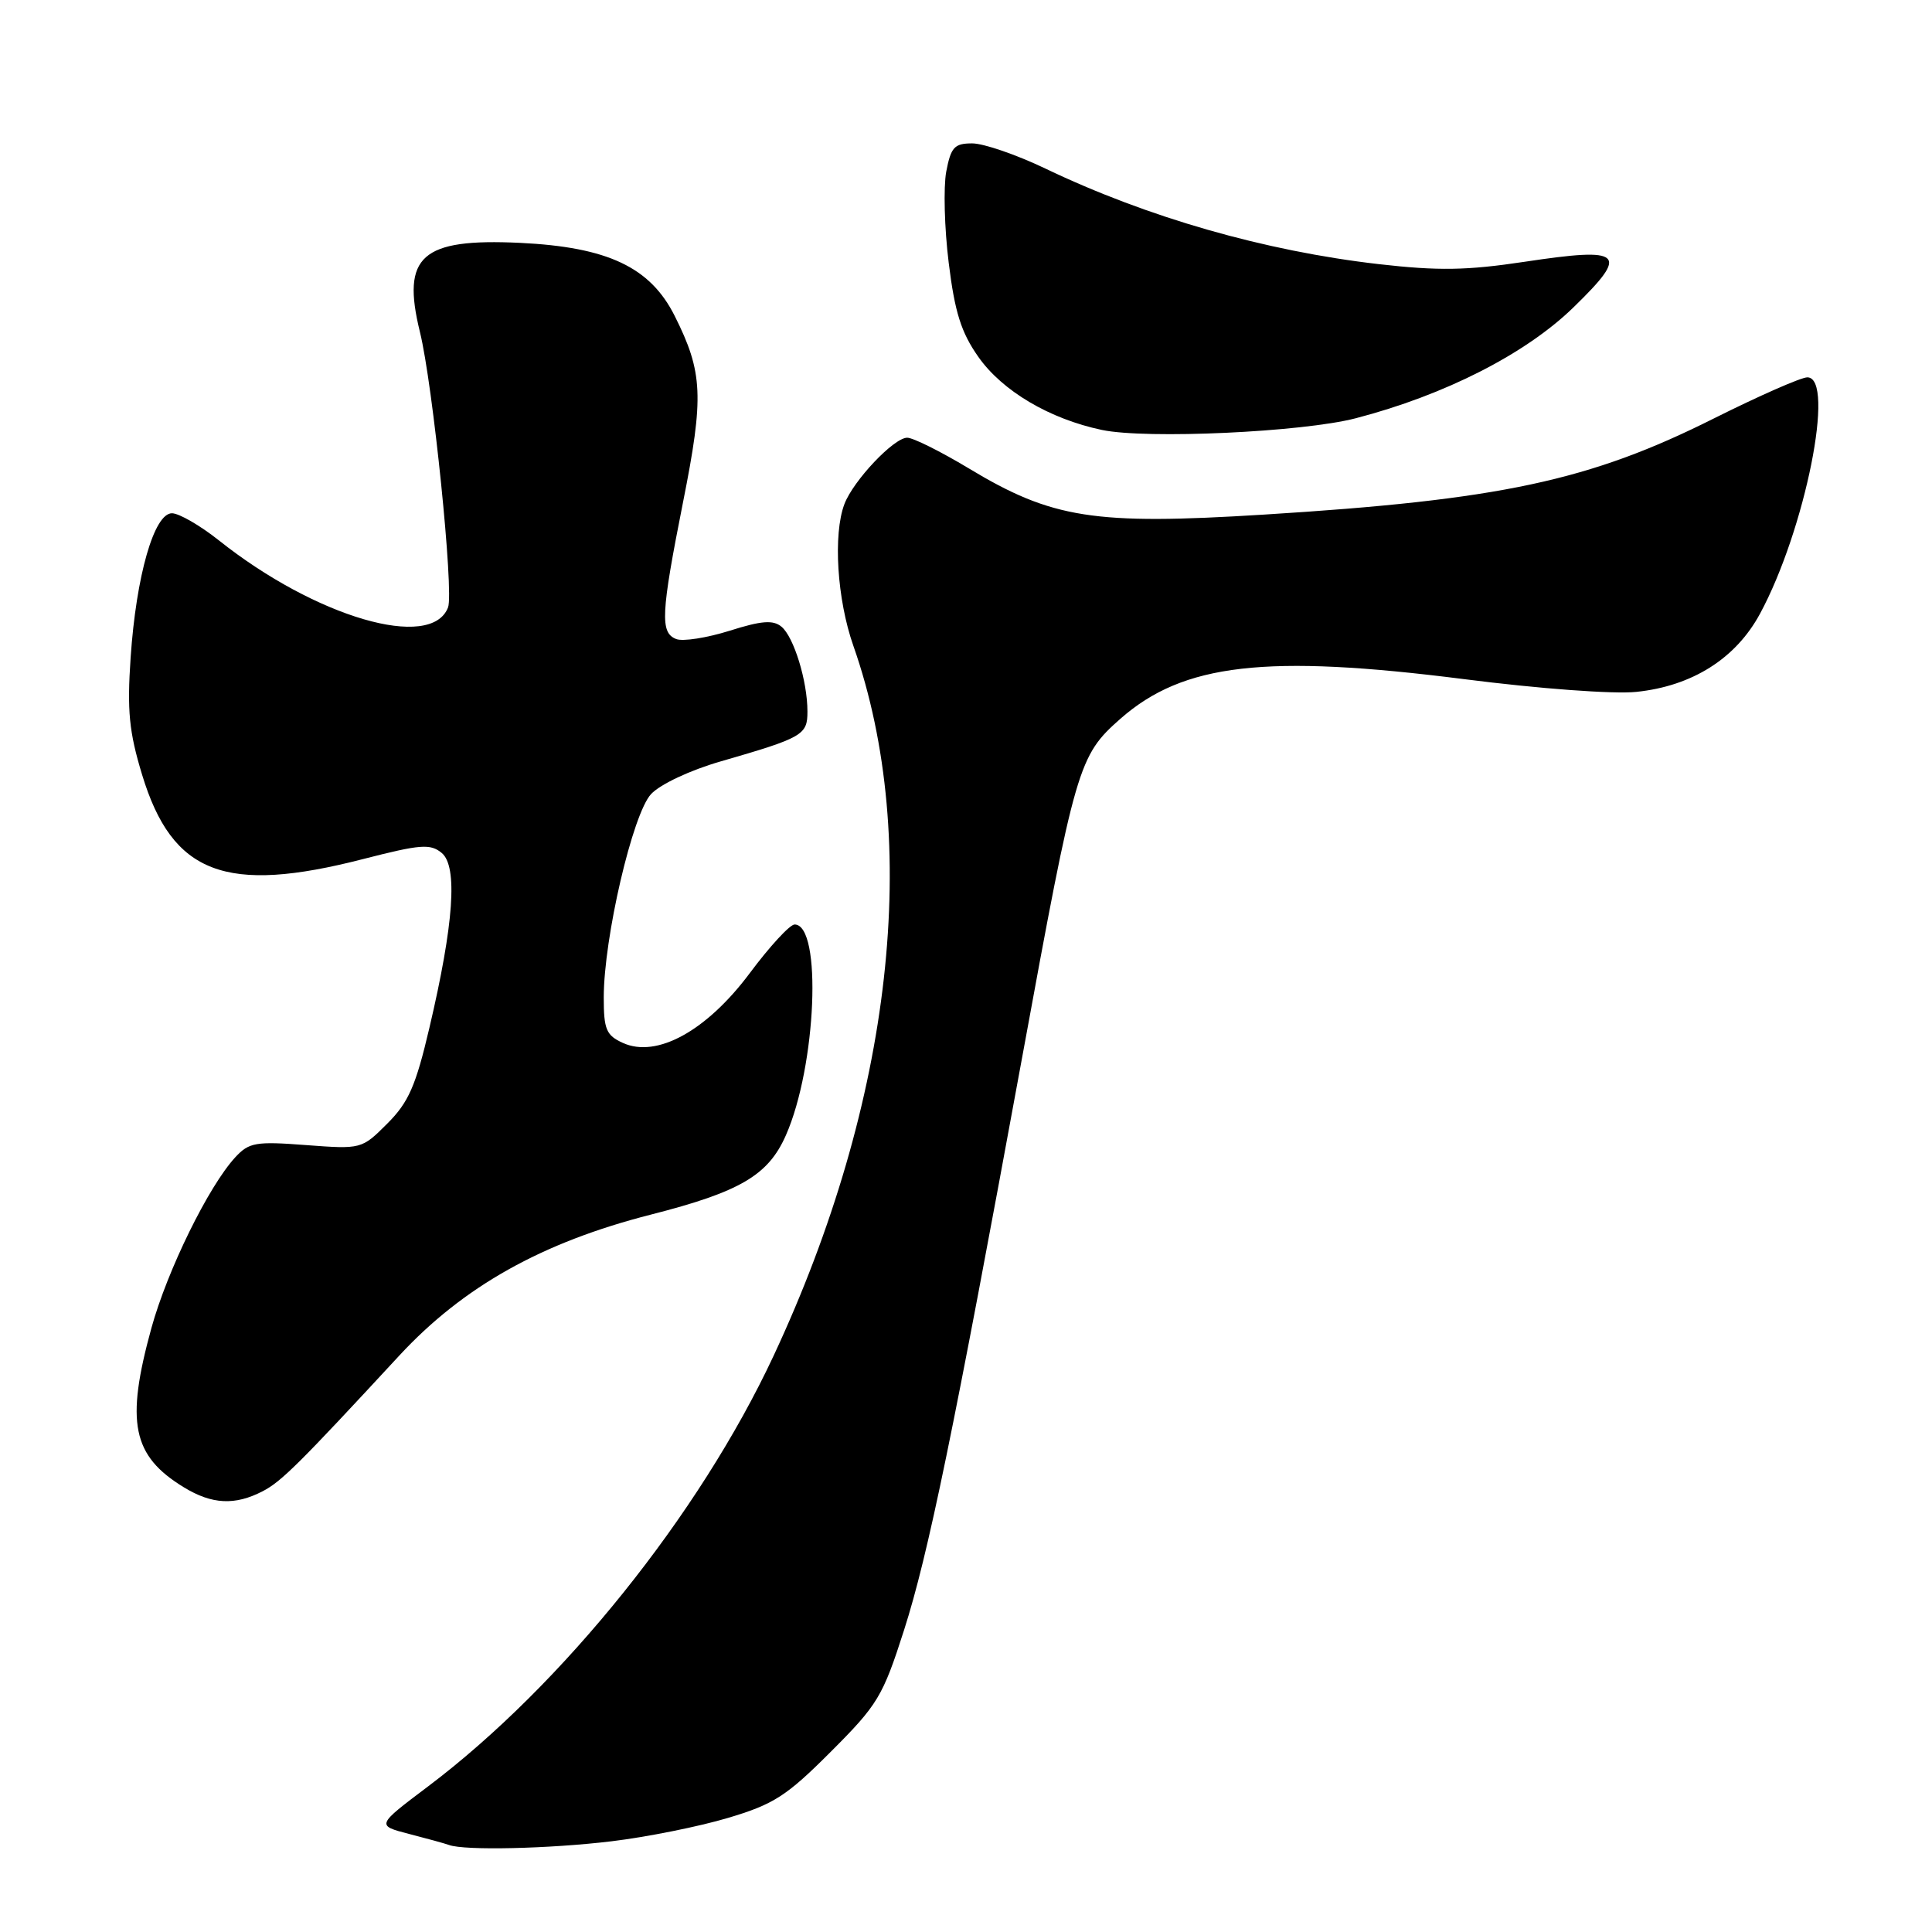 <?xml version="1.0" encoding="UTF-8" standalone="no"?>
<!DOCTYPE svg PUBLIC "-//W3C//DTD SVG 1.1//EN" "http://www.w3.org/Graphics/SVG/1.1/DTD/svg11.dtd" >
<svg xmlns="http://www.w3.org/2000/svg" xmlns:xlink="http://www.w3.org/1999/xlink" version="1.1" viewBox="0 0 256 256">
 <g >
 <path fill="currentColor"
d=" M 81.03 243.98 C 85.69 243.42 92.62 242.03 96.44 240.89 C 102.52 239.08 104.21 238.00 110.07 232.13 C 116.31 225.89 116.97 224.81 119.80 215.97 C 122.99 205.99 126.30 189.93 135.46 140.00 C 142.54 101.34 142.89 100.15 148.47 95.23 C 156.80 87.91 167.73 86.65 194.00 89.99 C 203.93 91.26 213.79 91.99 216.80 91.68 C 224.21 90.92 230.00 87.27 233.21 81.32 C 239.19 70.26 243.25 50.00 239.48 50.00 C 238.65 50.00 233.09 52.45 227.13 55.43 C 210.61 63.72 198.80 66.24 167.44 68.19 C 144.95 69.59 139.40 68.72 128.33 62.04 C 124.64 59.82 120.99 58.00 120.21 58.00 C 118.44 58.00 113.08 63.67 111.89 66.79 C 110.37 70.80 110.91 79.43 113.08 85.59 C 122.16 111.43 118.28 145.89 102.50 179.66 C 92.68 200.67 74.52 223.30 56.68 236.74 C 49.86 241.88 49.86 241.88 54.18 243.00 C 56.55 243.61 58.95 244.27 59.50 244.47 C 61.55 245.23 72.83 244.97 81.03 243.98 Z  M 34.80 197.60 C 37.27 196.33 39.64 193.97 52.90 179.63 C 61.37 170.48 71.81 164.62 86.25 160.94 C 98.07 157.92 101.79 155.74 104.13 150.44 C 108.18 141.28 108.96 122.50 105.29 122.50 C 104.66 122.50 101.98 125.41 99.33 128.97 C 93.62 136.61 87.02 140.24 82.53 138.19 C 80.33 137.19 80.00 136.41 80.00 132.18 C 80.00 124.28 83.83 107.83 86.27 105.22 C 87.48 103.92 91.47 102.05 95.46 100.90 C 106.39 97.74 107.00 97.39 106.99 94.27 C 106.99 90.25 105.19 84.40 103.55 83.04 C 102.44 82.12 100.90 82.24 96.67 83.58 C 93.67 84.52 90.49 85.02 89.61 84.68 C 87.44 83.85 87.57 81.33 90.52 66.47 C 93.29 52.56 93.15 49.33 89.40 41.86 C 86.16 35.40 80.53 32.74 68.91 32.18 C 55.83 31.56 53.17 33.92 55.64 43.98 C 57.36 50.94 60.16 78.42 59.37 80.48 C 57.15 86.28 41.82 81.80 29.00 71.60 C 26.52 69.63 23.73 68.02 22.79 68.01 C 20.42 68.00 18.05 76.27 17.31 87.11 C 16.83 94.18 17.10 96.97 18.83 102.66 C 22.83 115.83 29.91 118.52 48.15 113.82 C 55.71 111.88 57.02 111.77 58.53 113.02 C 60.67 114.80 60.14 122.39 56.90 136.18 C 55.09 143.90 54.14 146.06 51.32 148.88 C 47.93 152.27 47.89 152.28 40.55 151.73 C 33.89 151.22 33.00 151.38 31.19 153.33 C 27.64 157.17 22.18 168.30 20.06 175.98 C 16.62 188.47 17.52 192.91 24.37 197.08 C 28.09 199.35 31.13 199.50 34.80 197.60 Z  M 179.65 55.42 C 191.45 52.35 202.17 46.89 208.50 40.72 C 215.95 33.47 215.13 32.71 202.00 34.69 C 194.36 35.84 190.58 35.90 182.70 35.00 C 167.58 33.26 152.05 28.81 138.53 22.34 C 134.69 20.50 130.33 19.00 128.82 19.00 C 126.46 19.00 126.00 19.50 125.38 22.75 C 125.00 24.81 125.14 30.25 125.71 34.83 C 126.51 41.36 127.36 44.05 129.63 47.28 C 132.81 51.81 139.07 55.51 146.01 56.97 C 151.93 58.21 172.58 57.26 179.65 55.42 Z "/>
</g>
</svg>